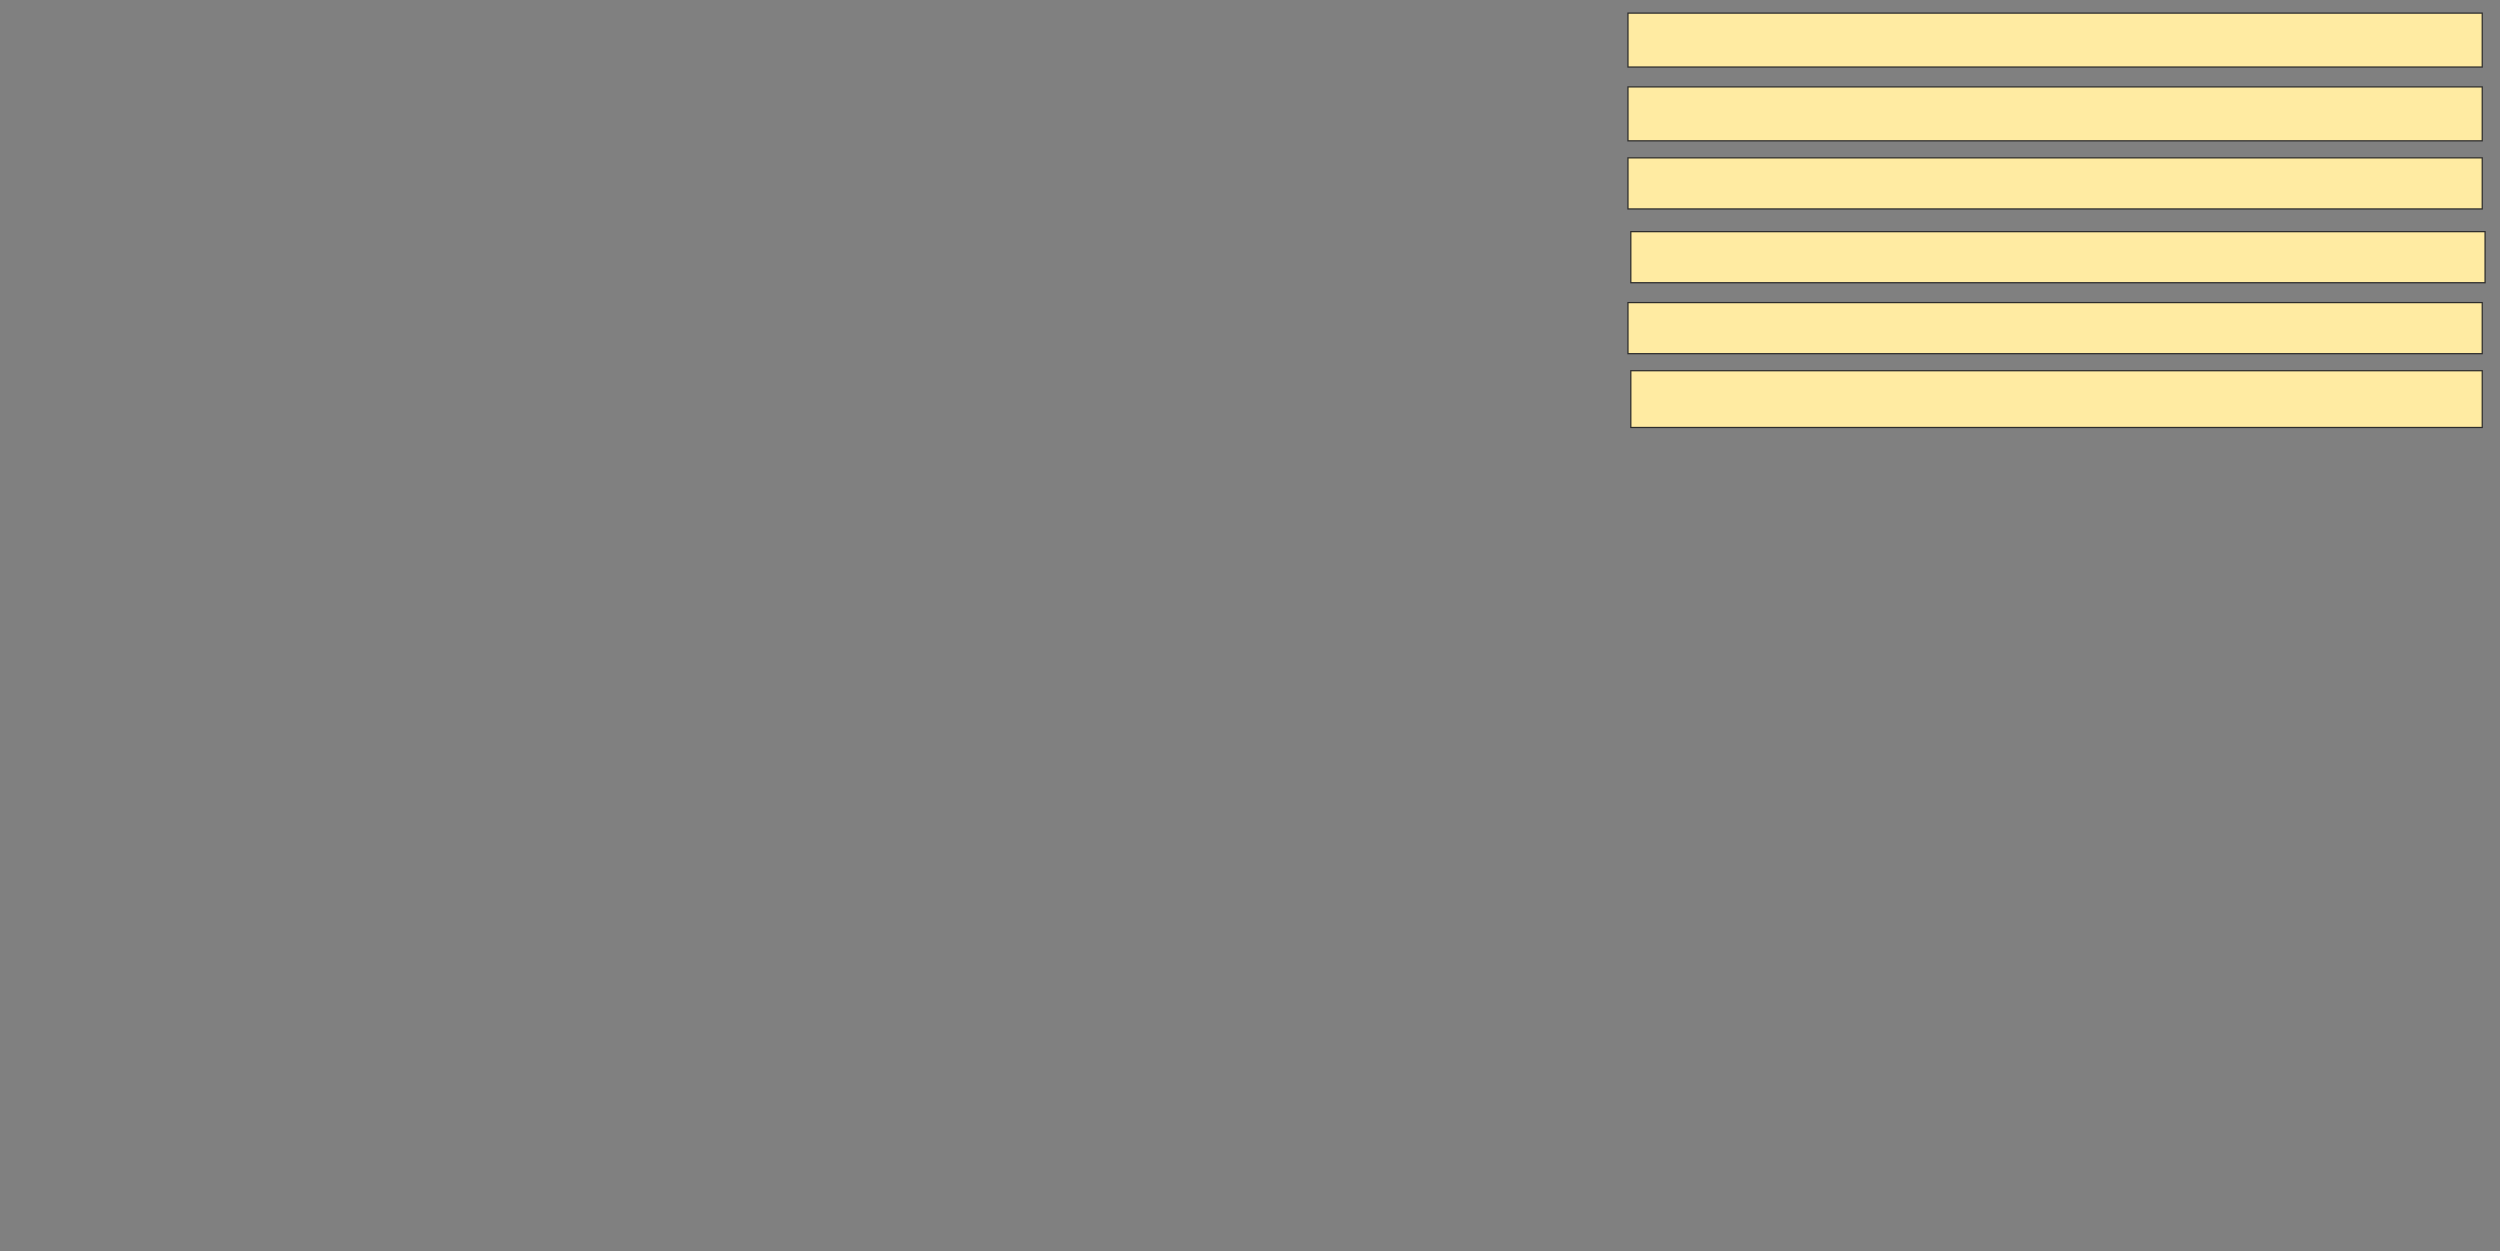 <svg xmlns="http://www.w3.org/2000/svg" width="2002" height="1002">
 <rect width="100%" height="100%" fill="#808080" stroke="none"/>
 <!-- Created with Image Occlusion Enhanced -->
 <g>
  <title>Labels</title>
 </g>
 <g>
  <title>Masks</title>
  <rect id="f91f09aeb06c4ba39e17293a36beb608-ao-1" height="43.182" width="684.091" y="10.5" x="1303.682" stroke="#2D2D2D" fill="#FFEBA2"/>
  <rect id="f91f09aeb06c4ba39e17293a36beb608-ao-2" height="40.909" width="684.091" y="126.409" x="1303.682" stroke="#2D2D2D" fill="#FFEBA2"/>
  <rect id="f91f09aeb06c4ba39e17293a36beb608-ao-3" height="40.909" width="684.091" y="242.318" x="1303.682" stroke="#2D2D2D" fill="#FFEBA2"/>
  
  <rect id="f91f09aeb06c4ba39e17293a36beb608-ao-5" height="45.455" width="681.818" y="296.864" x="1305.955" stroke="#2D2D2D" fill="#FFEBA2"/>
  <rect id="f91f09aeb06c4ba39e17293a36beb608-ao-6" height="40.909" width="684.091" y="185.5" x="1305.955" stroke="#2D2D2D" fill="#FFEBA2"/>
  <rect id="f91f09aeb06c4ba39e17293a36beb608-ao-7" height="43.182" width="684.091" y="69.591" x="1303.682" stroke="#2D2D2D" fill="#FFEBA2"/>
 </g>
</svg>